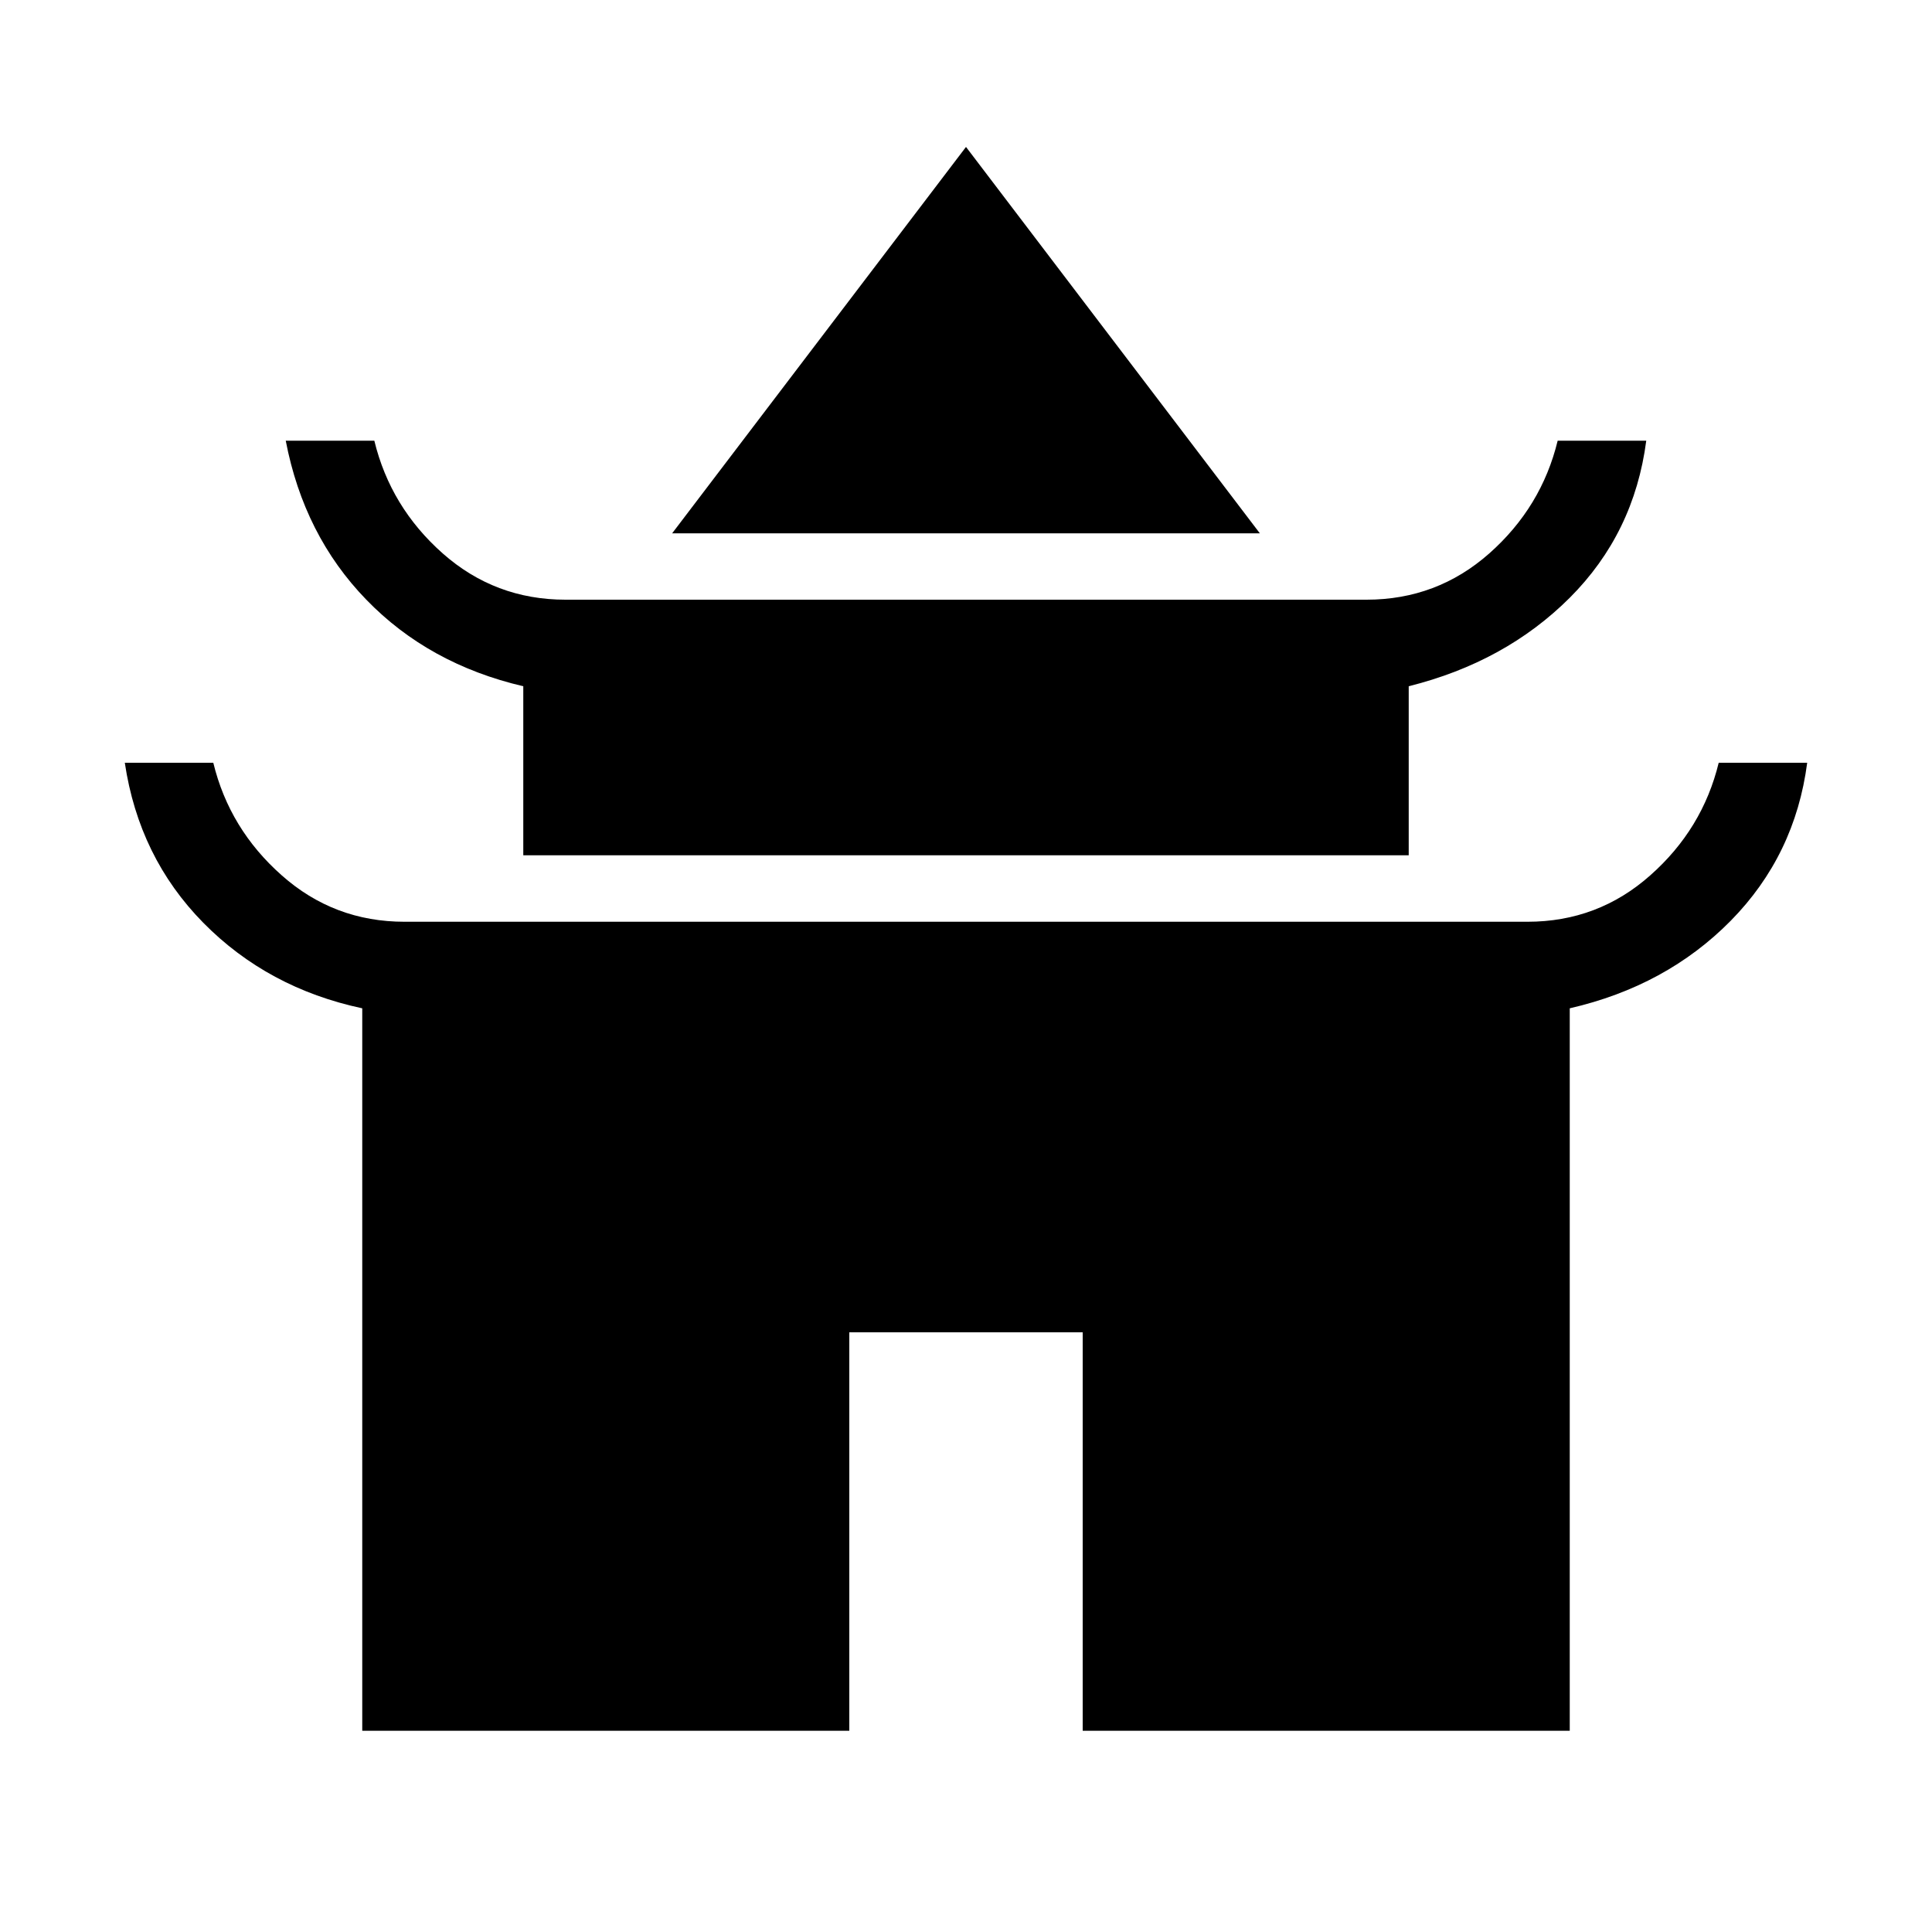 <svg xmlns="http://www.w3.org/2000/svg" height="20" width="20"><path d="M6.958 5.521 10 1.521 13.042 5.521ZM5.417 8.854V7.104Q4.438 6.875 3.792 6.208Q3.146 5.542 2.958 4.562H3.875Q4.042 5.25 4.583 5.729Q5.125 6.208 5.854 6.208H14.146Q14.875 6.208 15.417 5.729Q15.958 5.25 16.125 4.562H17.042Q16.917 5.521 16.25 6.188Q15.583 6.854 14.583 7.104V8.854ZM3.75 17.917V10.438Q2.771 10.229 2.104 9.552Q1.438 8.875 1.292 7.896H2.208Q2.375 8.583 2.917 9.062Q3.458 9.542 4.188 9.542H15.812Q16.542 9.542 17.083 9.062Q17.625 8.583 17.792 7.896H18.708Q18.583 8.854 17.917 9.531Q17.25 10.208 16.25 10.438V17.917H11.208V13.792H8.792V17.917Z"/></svg>